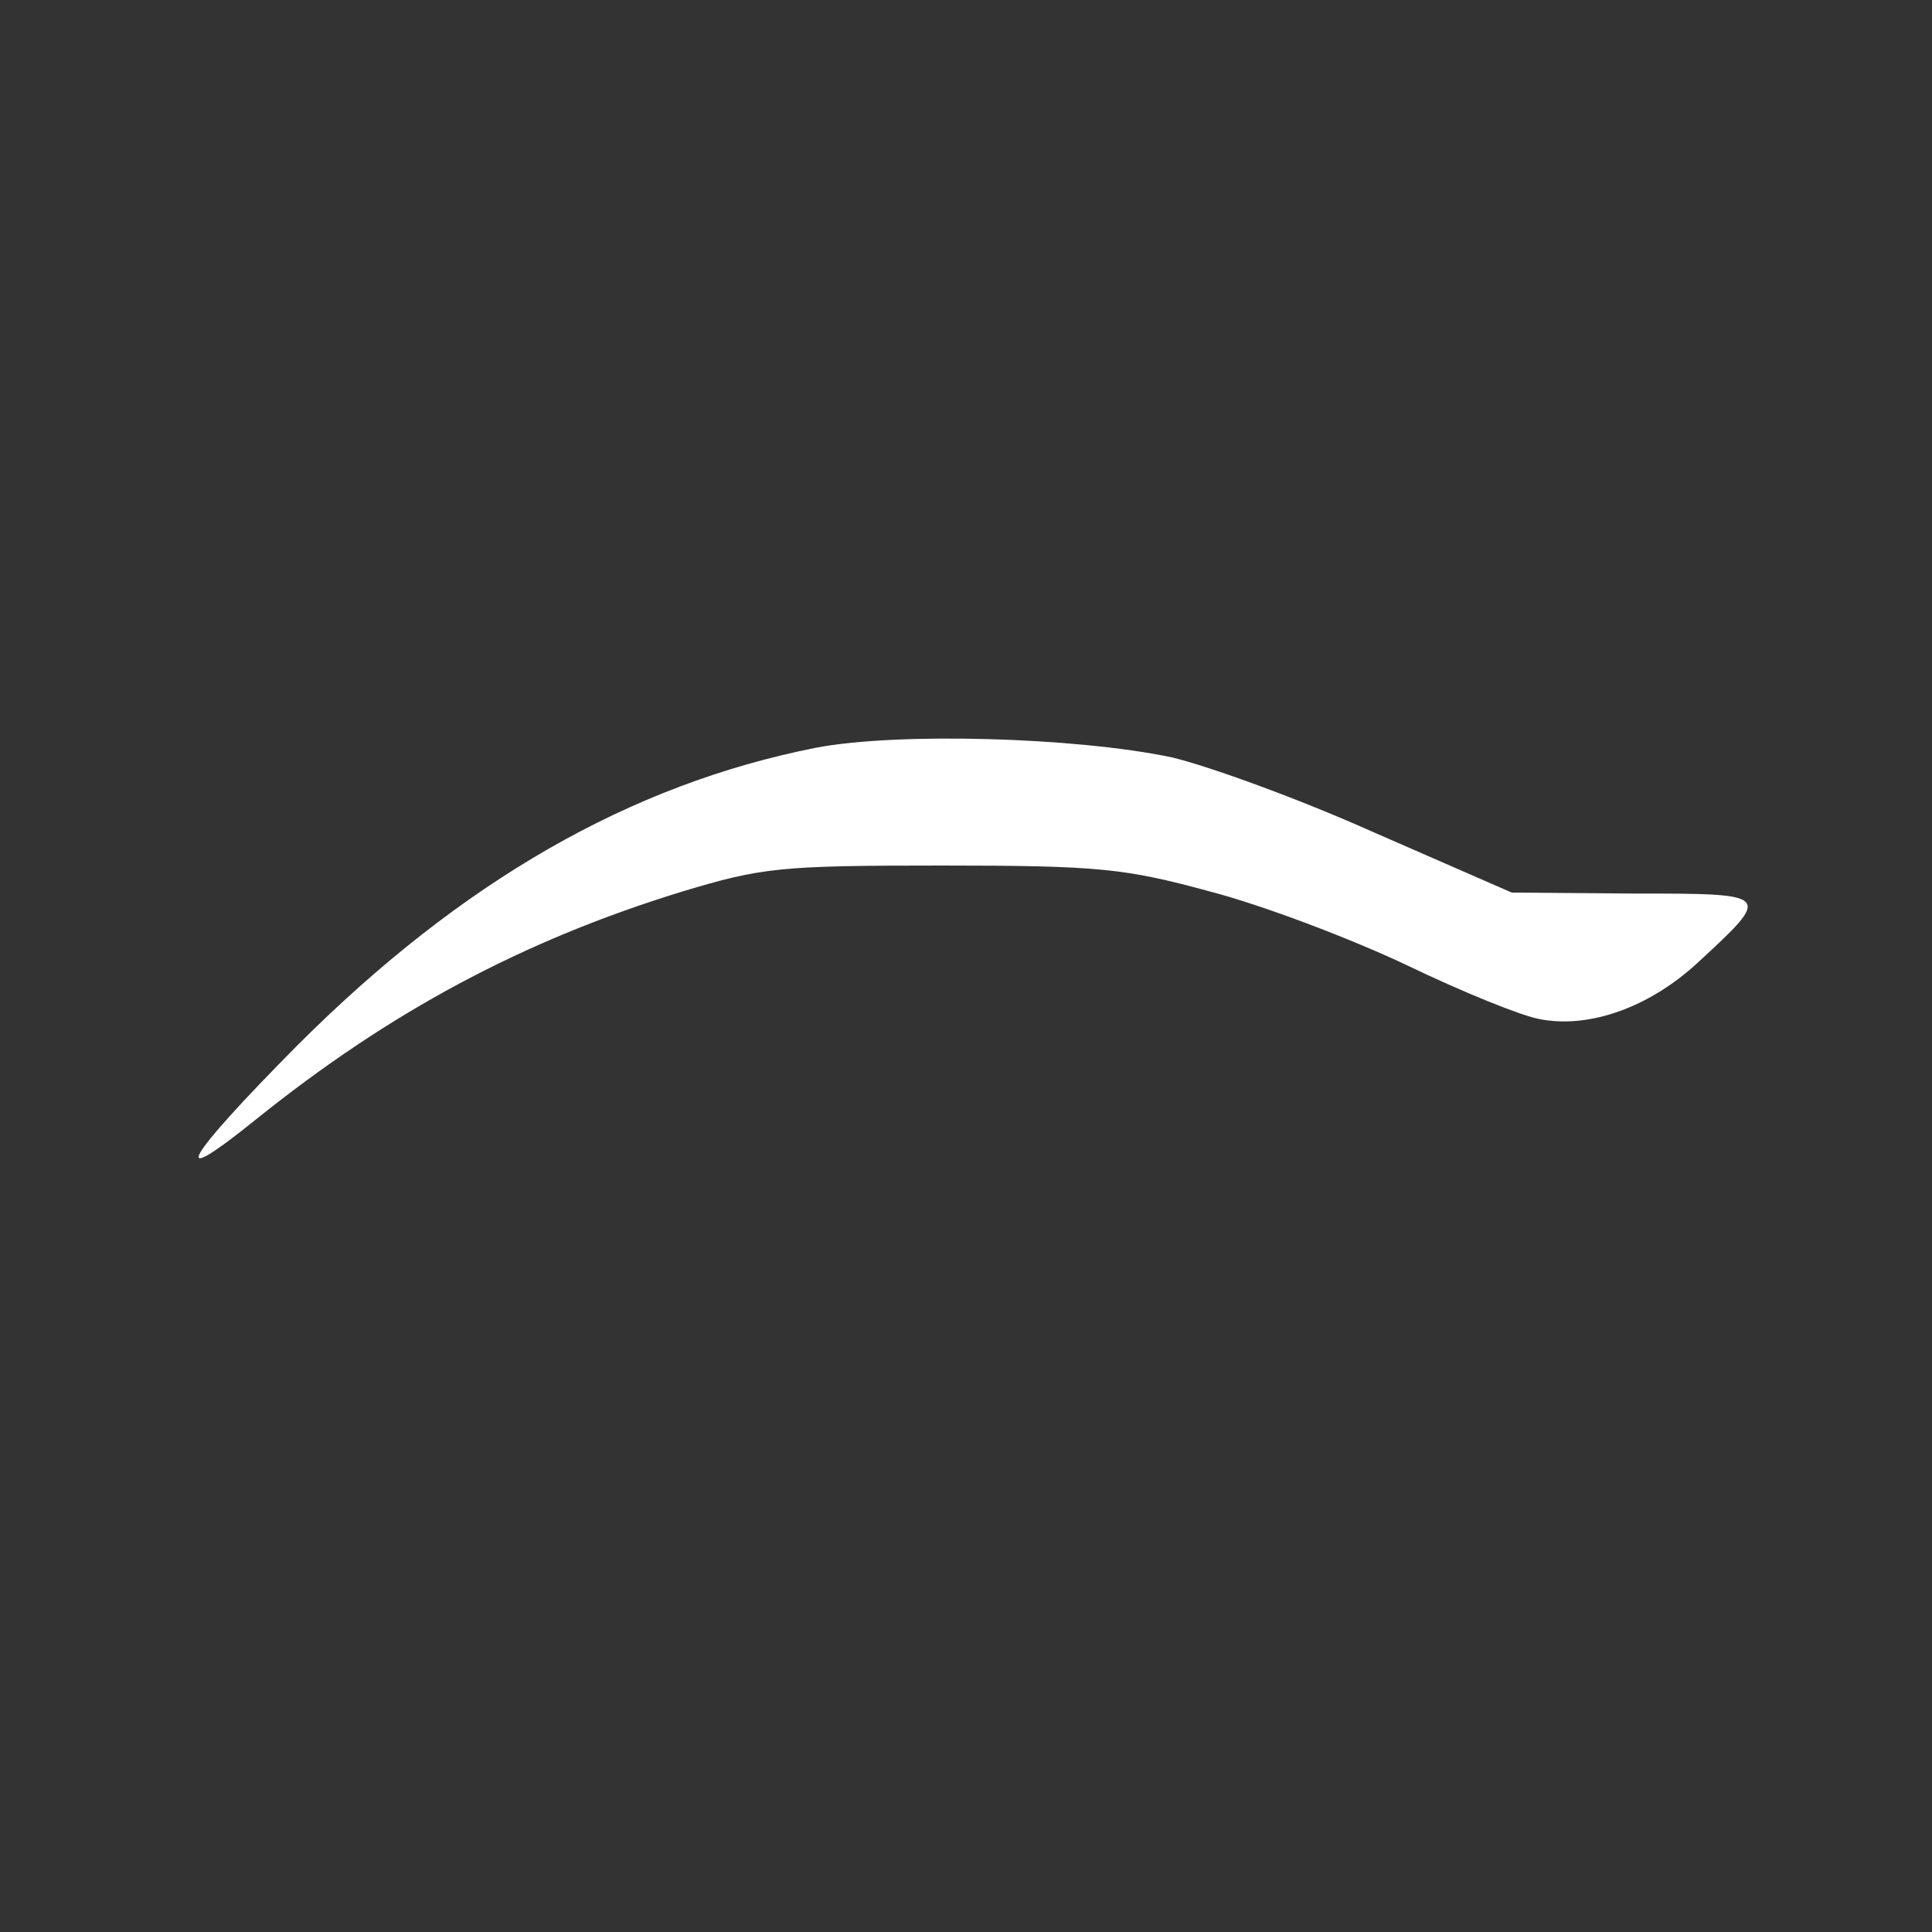 <?xml version="1.0" standalone="no"?>
<!DOCTYPE svg PUBLIC "-//W3C//DTD SVG 20010904//EN"
 "http://www.w3.org/TR/2001/REC-SVG-20010904/DTD/svg10.dtd">
<svg version="1.0" xmlns="http://www.w3.org/2000/svg"
 width="200pt" height="200pt" viewBox="0 0 200 200"
 preserveAspectRatio="xMidYMid meet">

<rect x="0" y="0" width="200" height="200" fill="#333333" stroke="none"/>

<g transform="translate(0,200) scale(0.1,-0.1)"
fill="#ffff" stroke="none">
<path d="M845 1226 c-193 -38 -368 -139 -537 -308 -119 -120 -136 -152 -42
-76 137 110 274 184 440 235 83 25 101 27 269 27 163 0 190 -3 278 -27 54 -14
146 -49 203 -76 58 -28 120 -53 138 -56 51 -10 113 12 163 58 78 72 78 72 -65
72 l-127 1 -142 62 c-78 35 -172 69 -210 78 -100 21 -284 26 -368 10z"/>
</g>
</svg>

